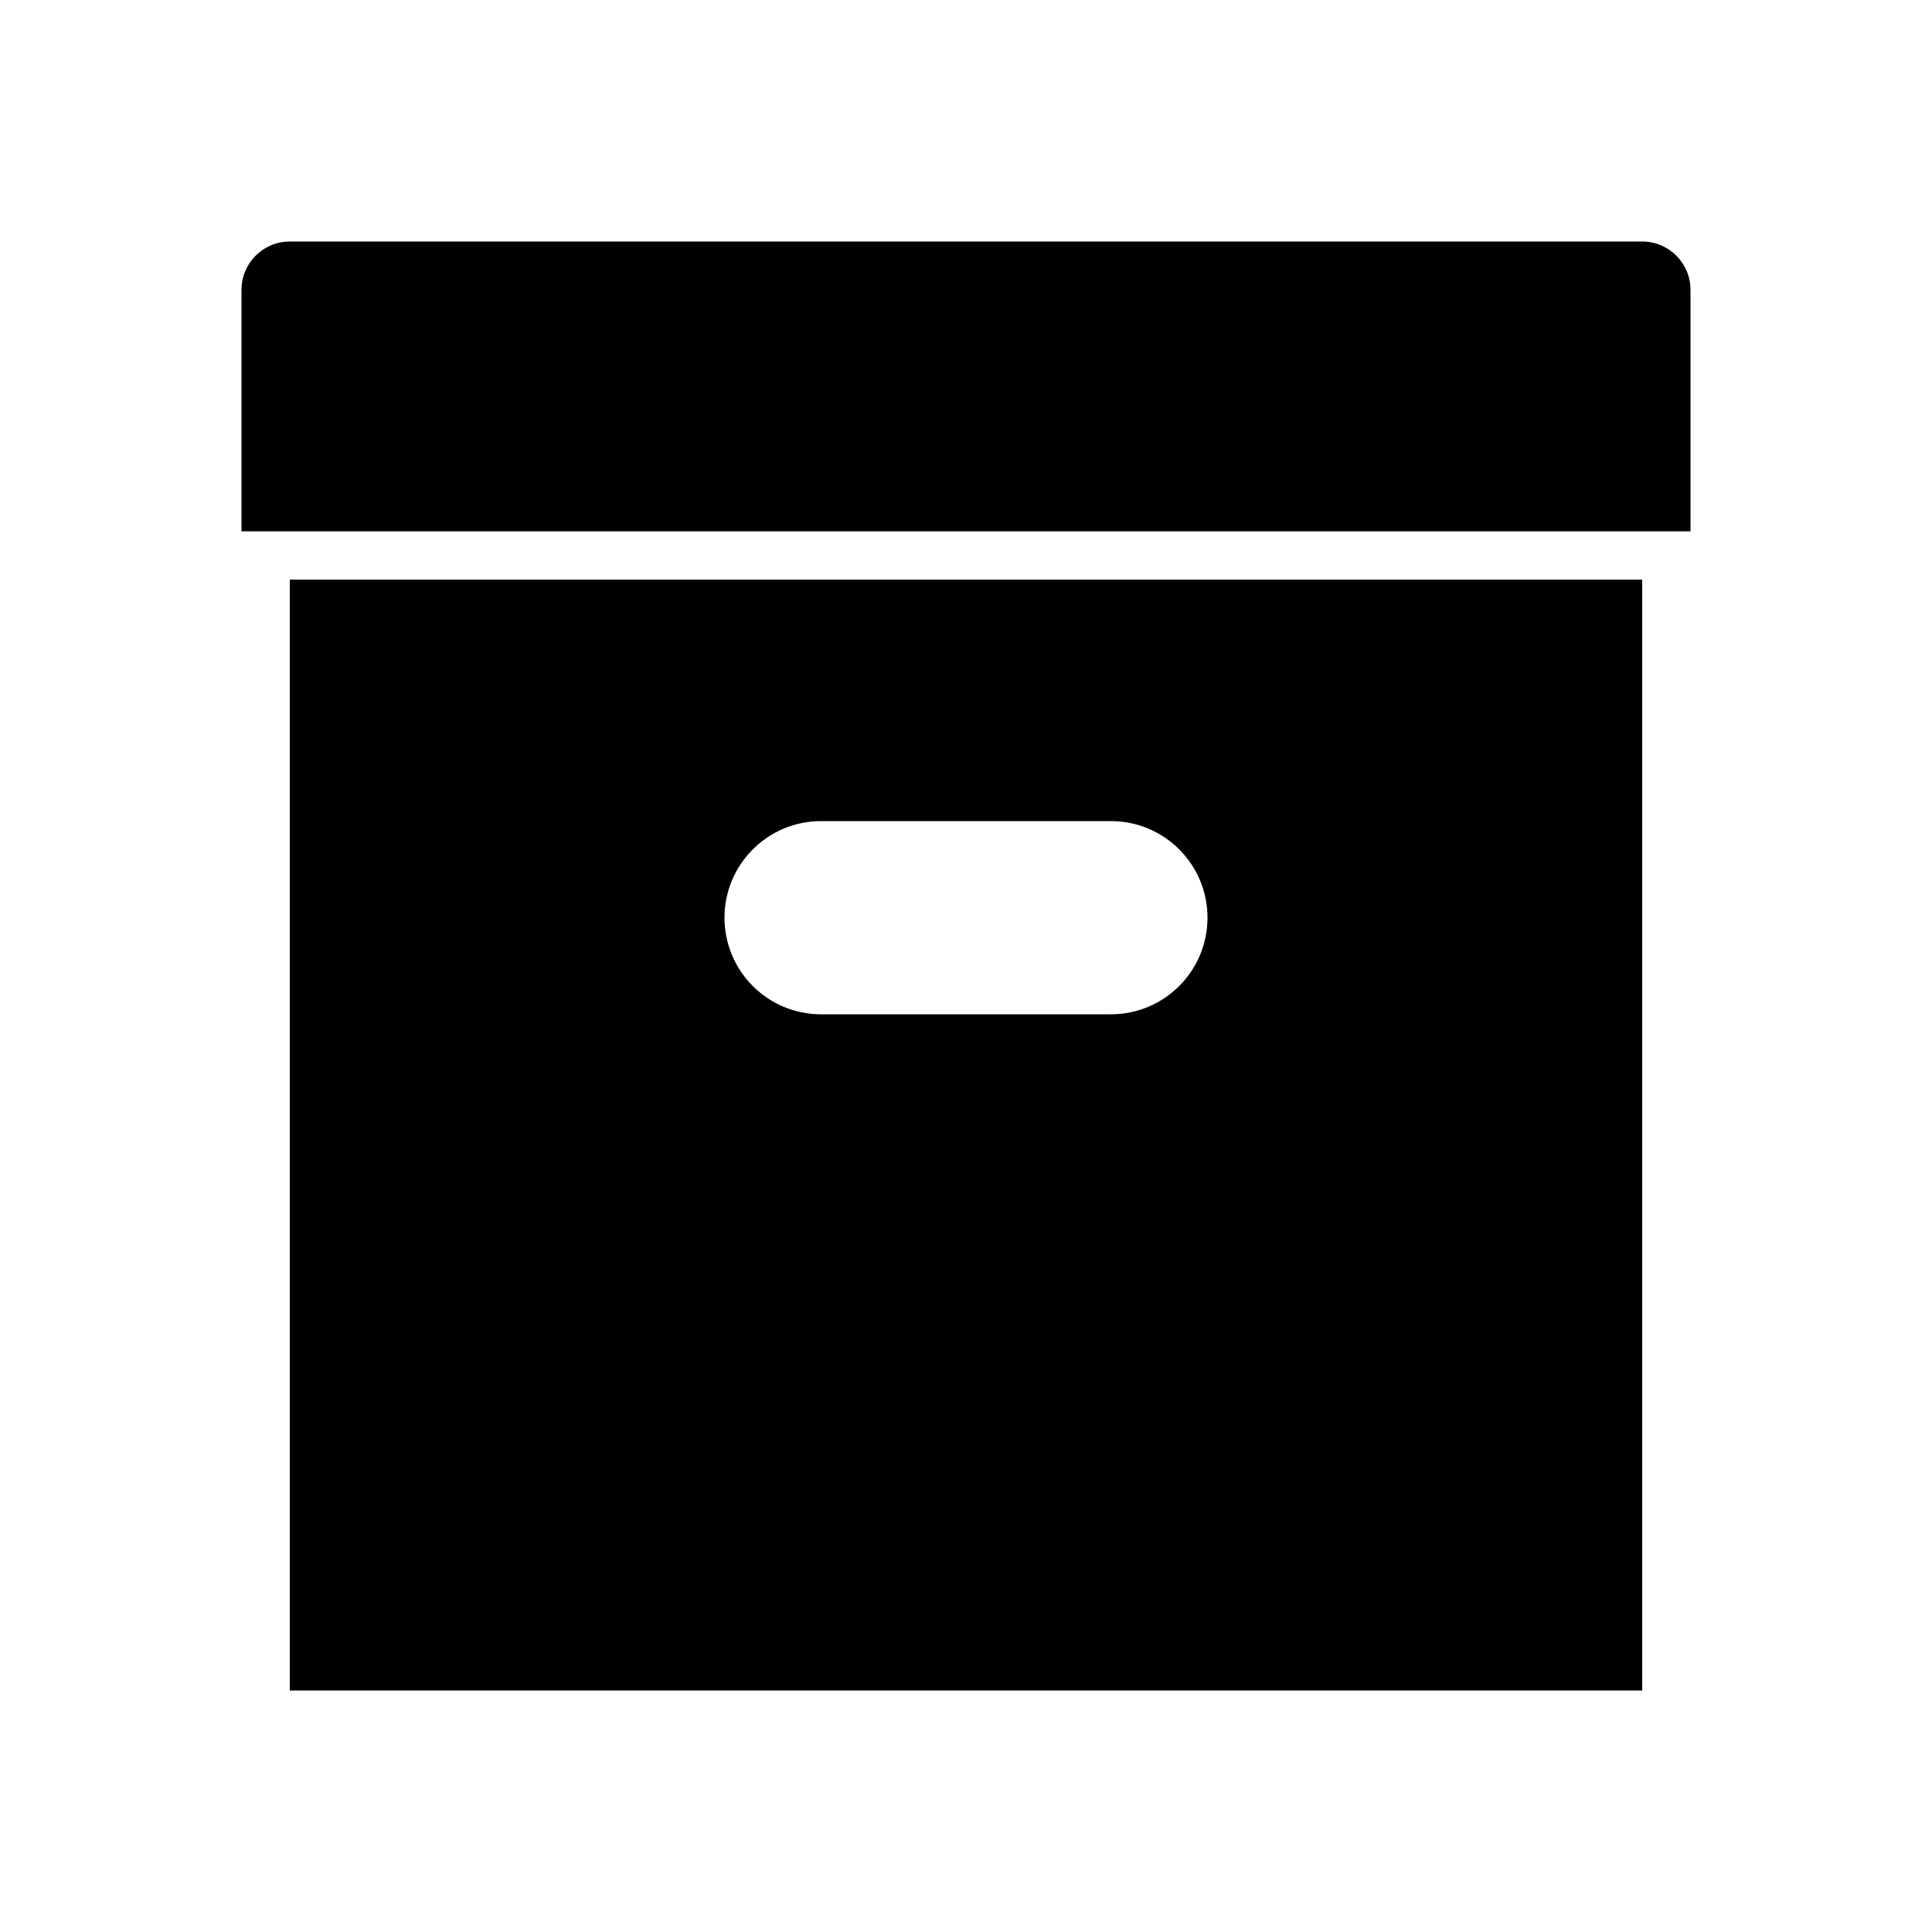 <svg width="24" height="24" viewBox="0 0 24 24" fill="currentColor" xmlns="http://www.w3.org/2000/svg">
<path fill-rule="evenodd" clip-rule="evenodd" d="M21 6.6H3V3.6C3 3.269 3.269 3 3.6 3H20.4C20.731 3 21 3.269 21 3.6V6.6ZM3.6 7.2V21H20.4V7.2H3.6ZM15 11.4C15 12.063 14.463 12.6 13.8 12.6H10.2C9.537 12.6 9 12.063 9 11.4C9 10.737 9.537 10.2 10.2 10.2H13.8C14.463 10.2 15 10.737 15 11.4Z" fill="currentColor"/>
</svg>
